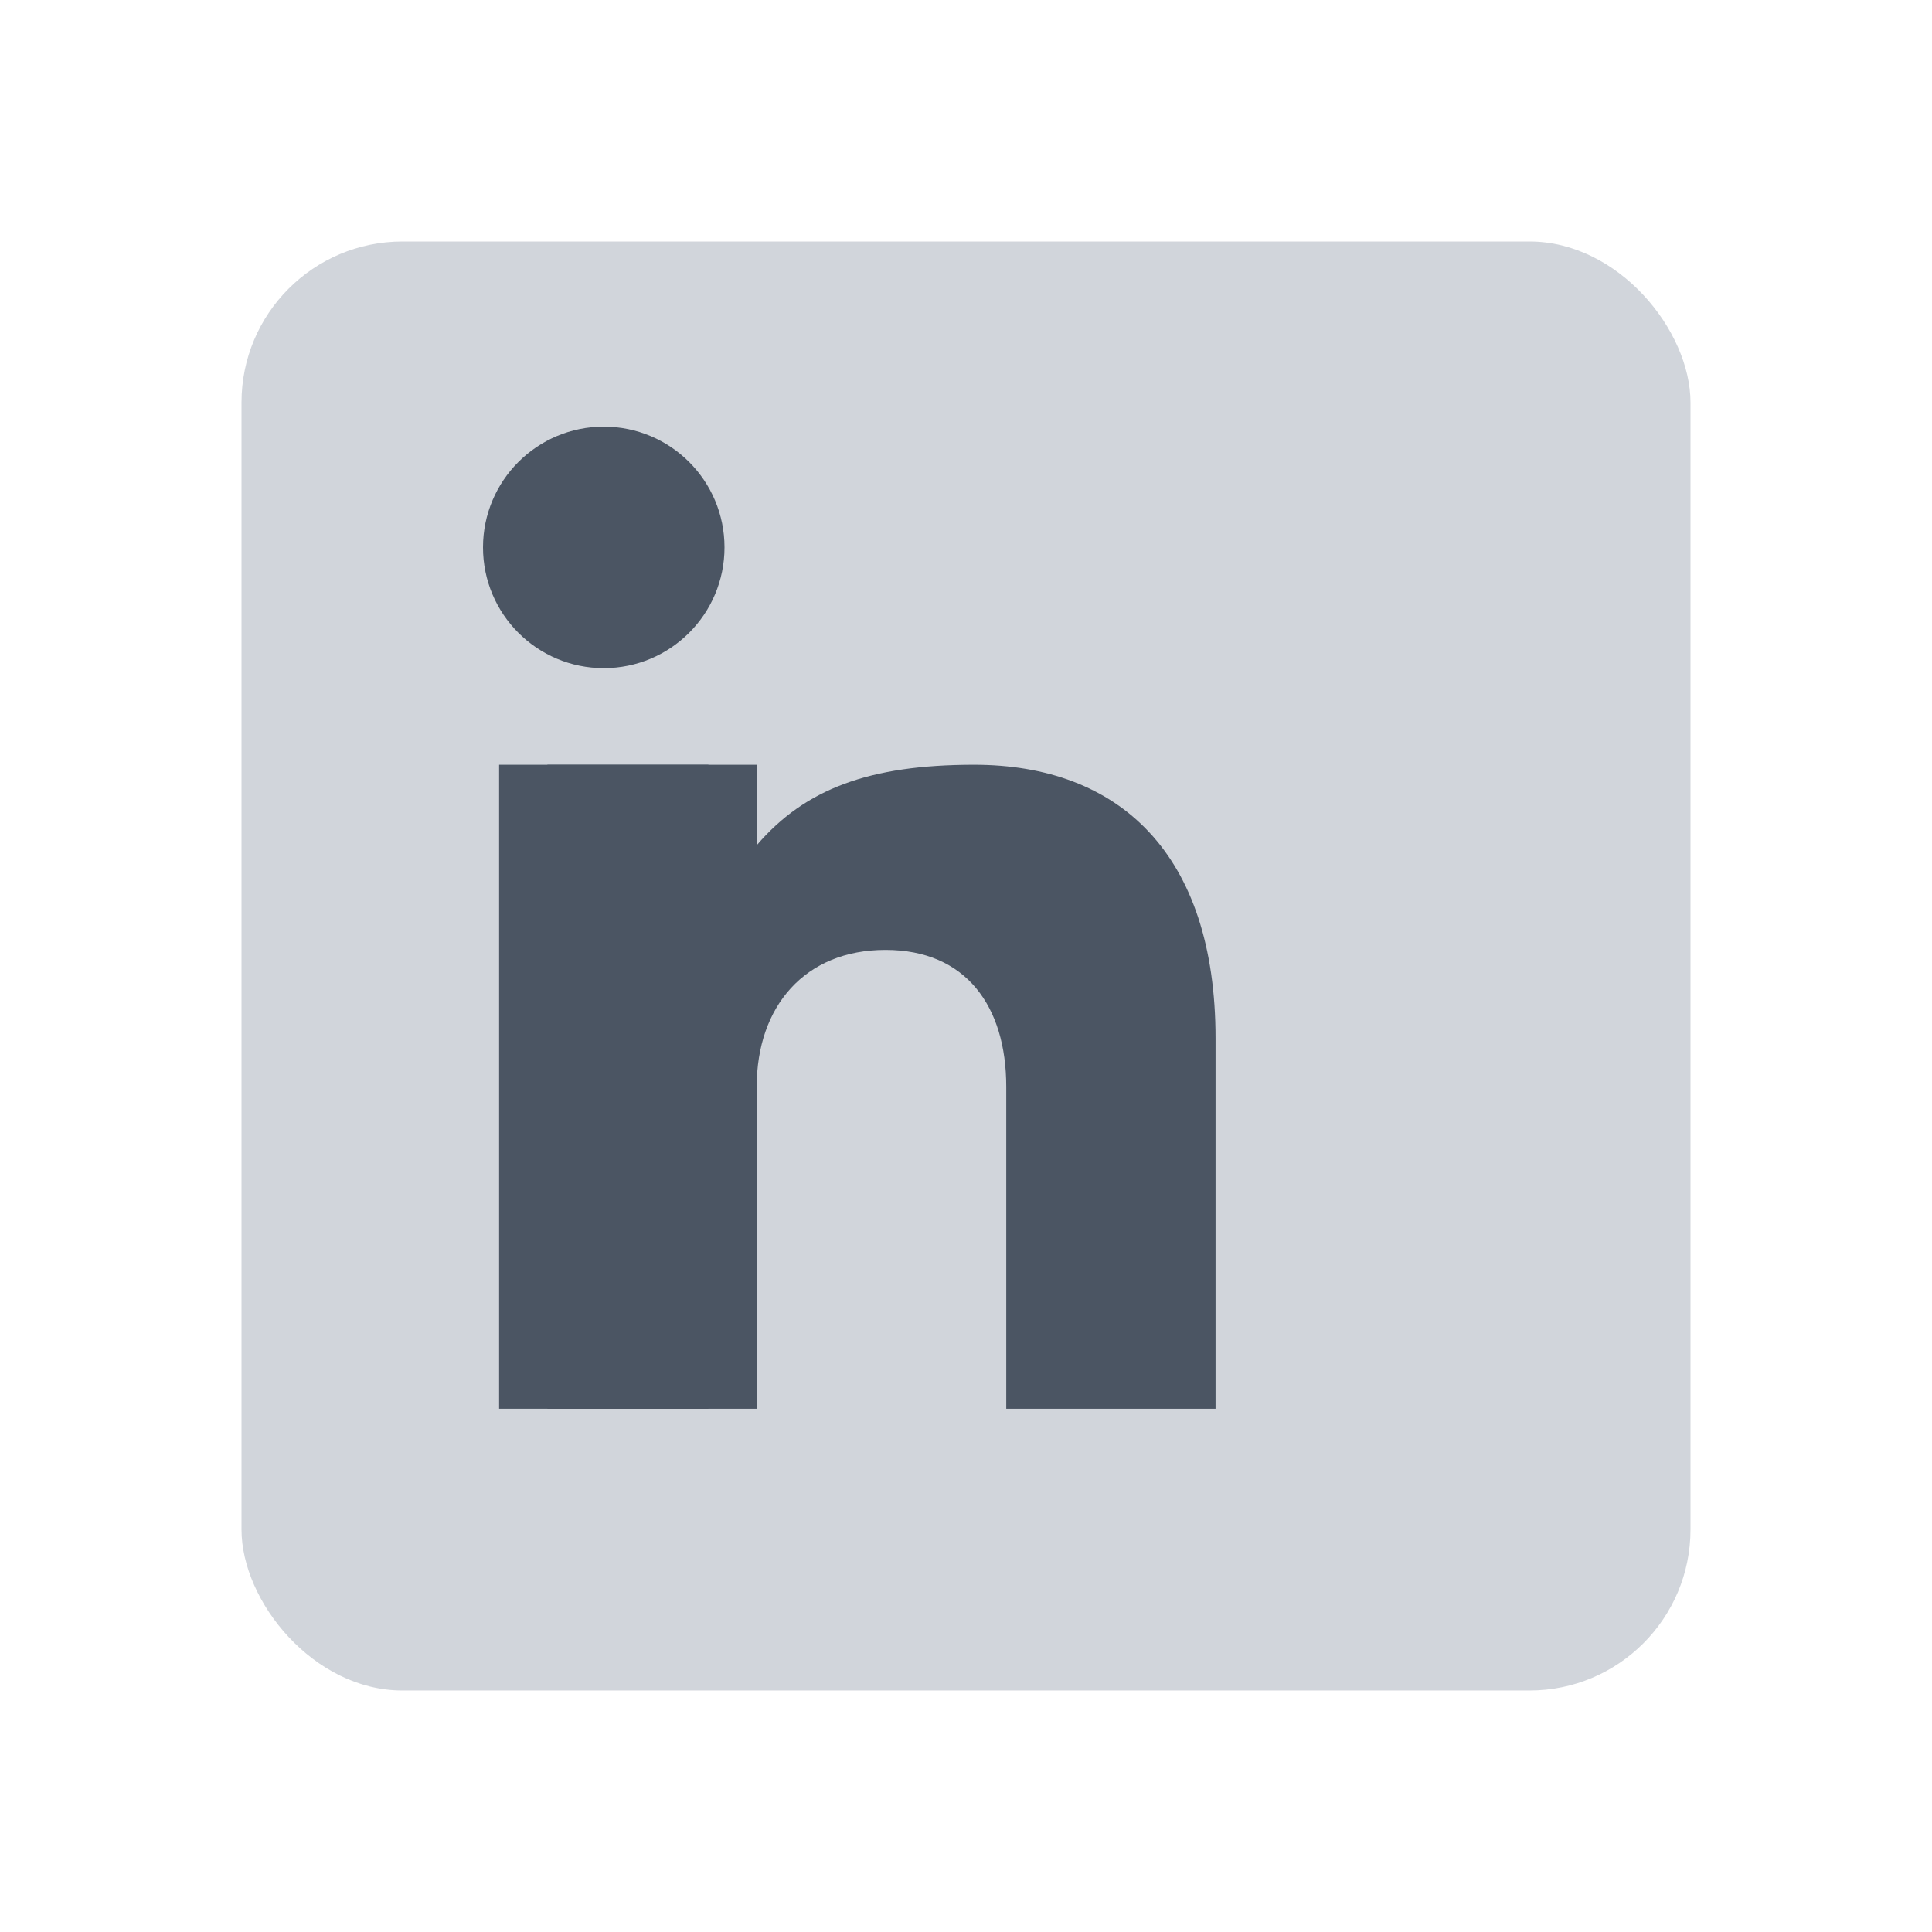 <svg width="56" height="56" viewBox="0 0 24 24" xmlns="http://www.w3.org/2000/svg">
  <rect x="3" y="3" width="18" height="18" rx="2" fill="#D1D5DB"/>
  <rect x="6.2" y="9.5" width="2.6" height="8" fill="#4B5563"/>
  <circle cx="7.5" cy="6.8" r="1.5" fill="#4B5563"/>
  <path fill="#4B5563" d="M12.1 9.5c1.8 0 3 1.1 3 3.4v4.6h-2.6v-4c0-1-.5-1.7-1.5-1.7s-1.6.7-1.6 1.7v4H6.8v-8h2.6v1c.6-.7 1.4-1 2.7-1Z"/>
</svg>
